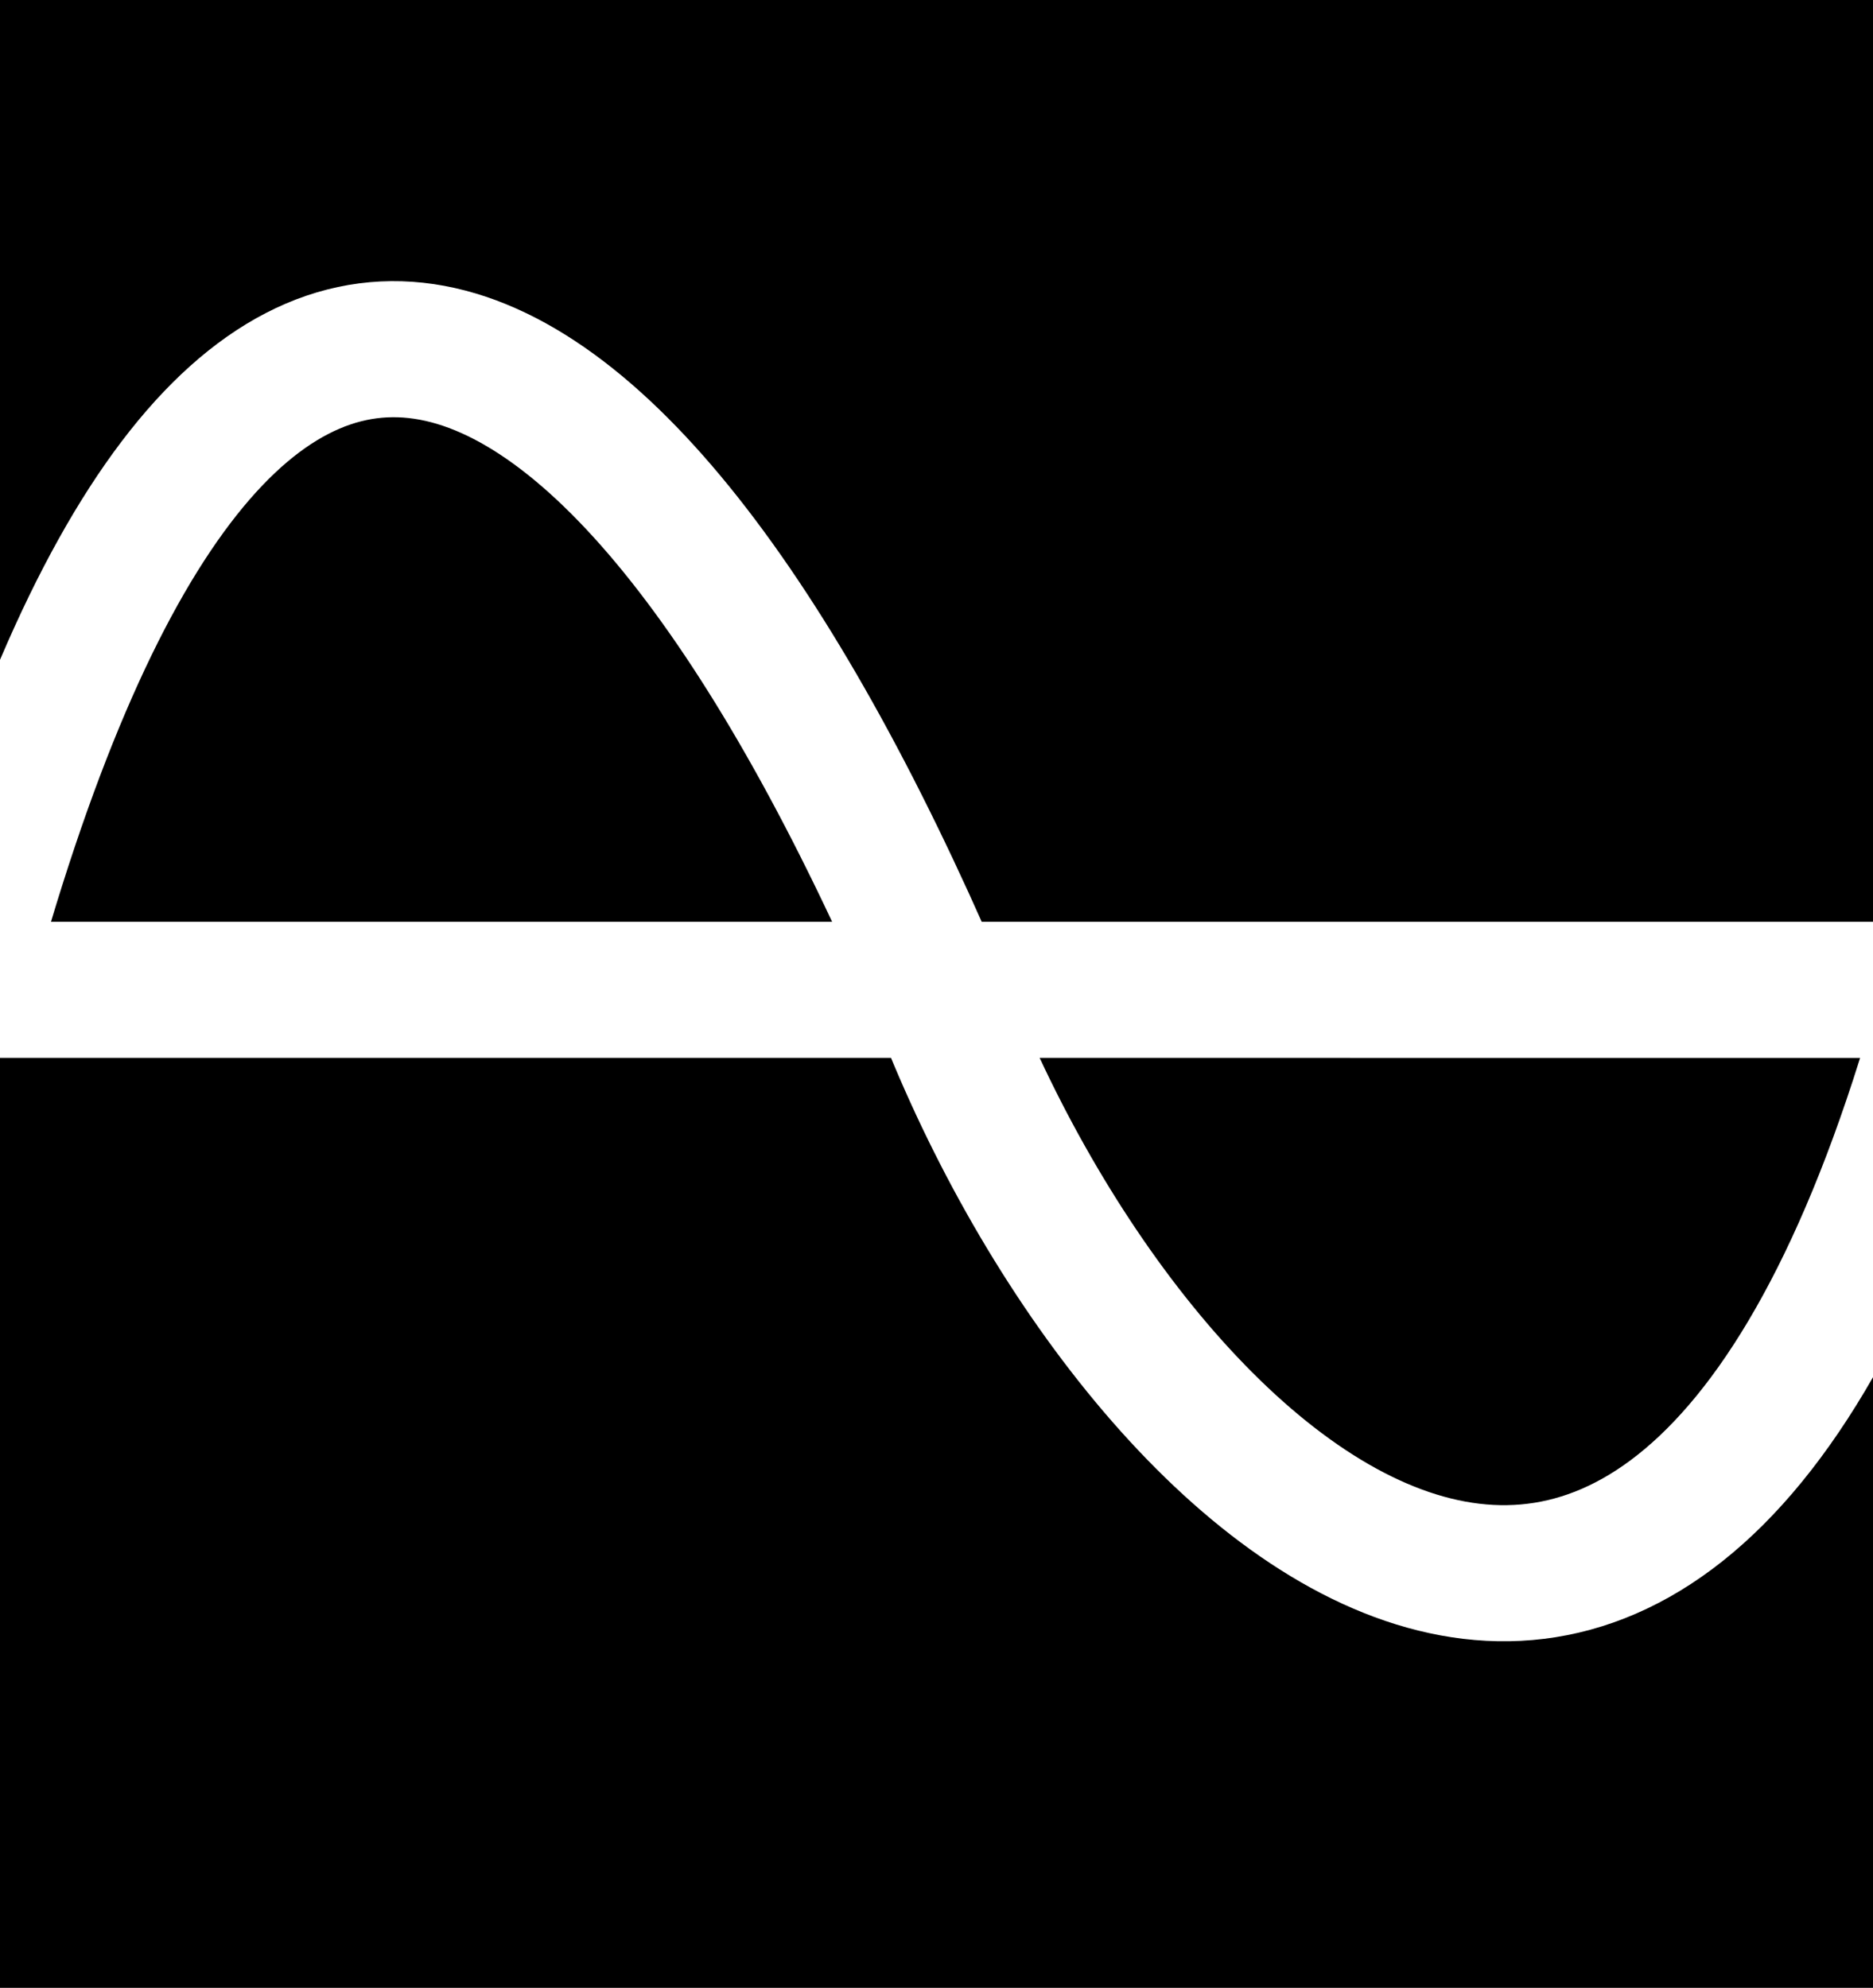 <?xml version="1.0" encoding="UTF-8" standalone="no"?>
<svg
   width="104.622"
   height="111.017"
   role="img"
   aria-label="zlosynth instruments"
   version="1.1"
   id="svg11"
   sodipodi:docname="icon.svg"
   inkscape:version="1.1 (c68e22c387, 2021-05-23)"
   inkscape:export-filename="/home/phoracek/code/zlosynth/private/logo.png"
   inkscape:export-xdpi="276.80801"
   inkscape:export-ydpi="276.80801"
   xmlns:inkscape="http://www.inkscape.org/namespaces/inkscape"
   xmlns:sodipodi="http://sodipodi.sourceforge.net/DTD/sodipodi-0.dtd"
   xmlns="http://www.w3.org/2000/svg"
   xmlns:svg="http://www.w3.org/2000/svg">
  <sodipodi:namedview
     id="namedview13"
     pagecolor="#ffffff"
     bordercolor="#666666"
     borderopacity="1.0"
     inkscape:pageshadow="2"
     inkscape:pageopacity="0.0"
     inkscape:pagecheckerboard="0"
     showgrid="false"
     inkscape:zoom="4.1179688"
     inkscape:cx="27.076456"
     inkscape:cy="50.146082"
     inkscape:window-width="1916"
     inkscape:window-height="1036"
     inkscape:window-x="0"
     inkscape:window-y="42"
     inkscape:window-maximized="1"
     inkscape:current-layer="svg11" />
  <defs
     id="defs7">
    <symbol
       id="logo"
       viewBox="0 35 180 90">
      <title
         id="title2">zlosynth instruments</title>
      <path
         d="m 10,80 c 30,-70 55,-70 85,0 30,70 55,70 85,0 z"
         stroke-width="2px"
         stroke="#000000"
         fill="#000000"
         fill-opacity="0"
         id="path4" />
    </symbol>
  </defs>
  <rect
     style="fill:#000000;stroke-width:6.075;stroke-linecap:square;stroke-miterlimit:4;stroke-dasharray:none"
     id="rect991"
     width="104.622"
     height="111.017"
     x="0"
     y="0" />
  <path
     style="fill:none;stroke:#ffffff;stroke-width:7.6;stroke-linecap:square;stroke-linejoin:miter;stroke-miterlimit:4;stroke-dasharray:none;stroke-opacity:1"
     d="m 108.957,55.281 c -14.989,55.938 -45.74,28.885 -56.604,-0.001 -18.001,-41.871 -40.276,-53.204 -54.532,0 z"
     id="path1089"
     sodipodi:nodetypes="cccc" />
</svg>
